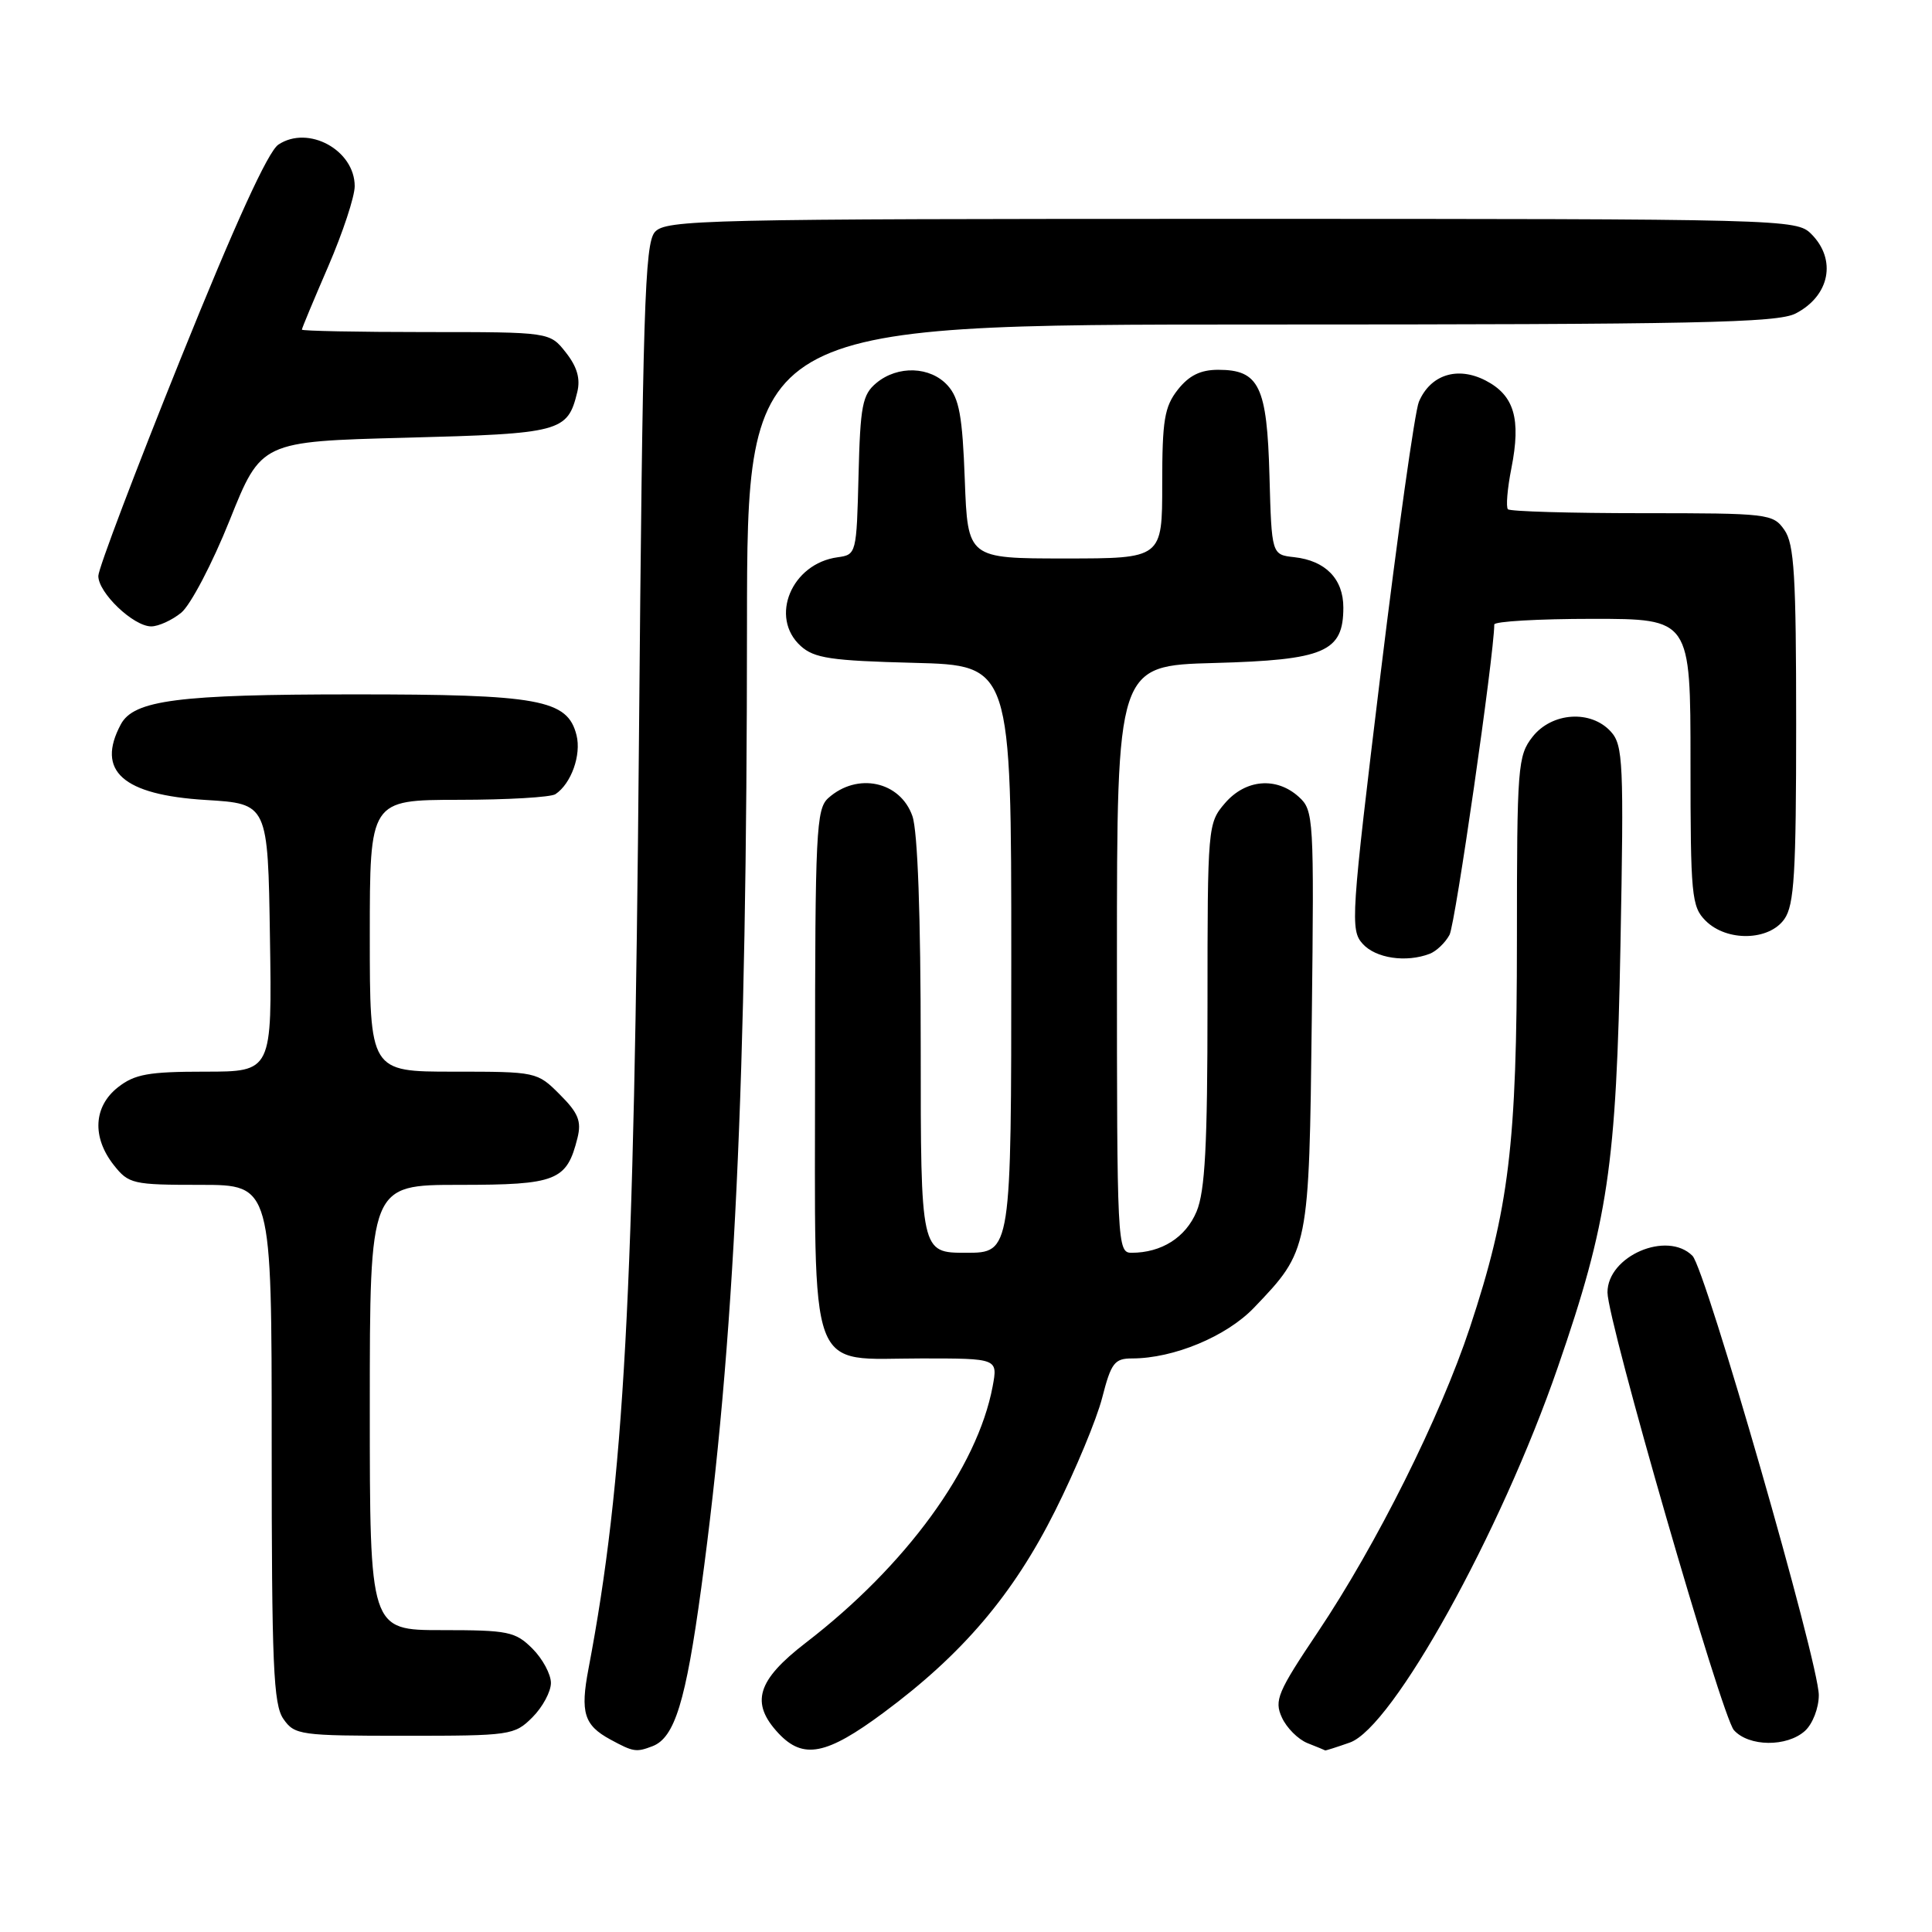 <?xml version="1.0" encoding="UTF-8" standalone="no"?>
<!DOCTYPE svg PUBLIC "-//W3C//DTD SVG 1.1//EN" "http://www.w3.org/Graphics/SVG/1.1/DTD/svg11.dtd" >
<svg xmlns="http://www.w3.org/2000/svg" xmlns:xlink="http://www.w3.org/1999/xlink" version="1.1" viewBox="0 0 256 256">
 <g >
 <path fill="currentColor"
d=" M 86.46 231.38 C 89.40 230.25 90.87 225.47 92.92 210.40 C 97.33 177.99 98.96 143.68 98.98 82.75 C 99.00 43.00 99.00 43.00 167.05 43.00 C 224.82 43.00 235.53 42.78 237.93 41.54 C 242.46 39.20 243.40 34.40 240.00 31.00 C 238.04 29.04 236.67 29.00 163.15 29.00 C 93.13 29.00 88.21 29.11 86.77 30.75 C 85.43 32.27 85.16 41.09 84.66 98.50 C 84.03 171.90 82.71 196.18 77.98 221.11 C 76.87 226.93 77.39 228.60 80.87 230.49 C 83.93 232.15 84.29 232.21 86.46 231.38 Z  M 117.06 226.95 C 127.55 219.18 134.25 211.29 139.81 200.19 C 142.51 194.80 145.32 188.05 146.05 185.19 C 147.23 180.59 147.68 180.00 150.01 180.00 C 155.51 180.00 162.51 177.09 166.16 173.28 C 173.45 165.67 173.46 165.61 173.82 134.97 C 174.13 108.33 174.07 107.37 172.10 105.59 C 169.13 102.90 165.04 103.25 162.31 106.43 C 160.04 109.07 160.00 109.49 160.00 133.09 C 160.00 151.78 159.68 157.83 158.55 160.54 C 157.11 163.97 153.91 166.00 149.93 166.00 C 148.05 166.00 148.00 164.90 148.00 127.10 C 148.00 88.20 148.00 88.20 160.90 87.85 C 175.53 87.45 178.00 86.39 178.00 80.50 C 178.00 76.71 175.64 74.29 171.50 73.83 C 168.50 73.50 168.50 73.50 168.21 63.04 C 167.89 51.16 166.84 49.00 161.42 49.00 C 159.07 49.00 157.56 49.75 156.07 51.63 C 154.29 53.90 154.00 55.67 154.00 64.13 C 154.00 74.00 154.00 74.00 141.11 74.00 C 128.23 74.00 128.23 74.00 127.84 63.58 C 127.53 55.14 127.10 52.77 125.57 51.08 C 123.28 48.54 118.95 48.39 116.12 50.75 C 114.27 52.29 113.99 53.74 113.76 63.00 C 113.50 73.36 113.47 73.50 111.00 73.84 C 104.88 74.66 101.91 81.80 106.10 85.60 C 107.89 87.22 110.11 87.55 121.10 87.83 C 134.00 88.16 134.00 88.16 134.00 127.08 C 134.00 166.00 134.00 166.00 128.00 166.00 C 122.00 166.00 122.00 166.00 122.00 138.65 C 122.00 121.34 121.60 110.14 120.90 108.14 C 119.29 103.52 113.60 102.30 109.75 105.75 C 108.15 107.18 108.00 110.21 108.00 141.65 C 108.00 183.19 106.83 180.00 122.11 180.00 C 132.22 180.00 132.22 180.00 131.53 183.71 C 129.50 194.49 120.06 207.45 106.79 217.66 C 100.28 222.67 99.39 225.65 103.17 229.69 C 106.44 233.16 109.51 232.55 117.06 226.95 Z  M 178.85 230.90 C 184.53 228.92 198.85 203.10 206.42 181.16 C 213.08 161.88 214.18 154.51 214.72 125.20 C 215.18 101.06 215.07 98.74 213.45 96.95 C 210.81 94.03 205.64 94.37 203.07 97.63 C 201.11 100.14 201.00 101.50 201.00 124.50 C 201.00 151.65 199.96 160.23 194.76 175.93 C 190.84 187.75 182.40 204.66 174.60 216.29 C 169.30 224.19 168.82 225.32 169.85 227.56 C 170.47 228.94 172.00 230.47 173.24 230.97 C 174.48 231.46 175.55 231.90 175.60 231.94 C 175.66 231.97 177.12 231.51 178.85 230.90 Z  M 239.17 229.35 C 240.19 228.42 241.00 226.32 241.00 224.61 C 241.00 220.33 225.99 168.13 224.26 166.40 C 220.89 163.03 213.00 166.43 213.00 171.25 C 213.00 175.06 228.13 227.42 229.75 229.25 C 231.72 231.46 236.78 231.51 239.17 229.35 Z  M 70.55 227.55 C 71.90 226.20 73.00 224.15 73.00 223.00 C 73.00 221.85 71.90 219.80 70.55 218.45 C 68.28 216.19 67.35 216.00 58.55 216.00 C 49.00 216.00 49.00 216.00 49.00 186.50 C 49.00 157.00 49.00 157.00 60.85 157.00 C 73.77 157.00 75.10 156.47 76.52 150.78 C 77.07 148.57 76.63 147.47 74.18 145.03 C 71.18 142.02 71.07 142.00 60.08 142.00 C 49.00 142.00 49.00 142.00 49.00 124.00 C 49.00 106.00 49.00 106.00 60.75 105.98 C 67.21 105.98 73.00 105.64 73.60 105.23 C 75.69 103.84 77.05 100.03 76.39 97.41 C 75.20 92.68 71.47 92.00 46.78 92.01 C 23.63 92.01 17.73 92.77 16.01 95.98 C 12.70 102.16 16.26 105.33 27.27 106.00 C 35.50 106.50 35.50 106.50 35.77 124.25 C 36.05 142.00 36.05 142.00 27.16 142.00 C 19.68 142.00 17.85 142.33 15.63 144.07 C 12.39 146.62 12.17 150.68 15.07 154.37 C 17.05 156.88 17.58 157.00 26.57 157.00 C 36.00 157.00 36.00 157.00 36.00 191.28 C 36.00 220.68 36.22 225.87 37.56 227.78 C 39.04 229.90 39.76 230.00 53.60 230.00 C 67.65 230.00 68.17 229.93 70.55 227.55 Z  M 189.45 126.38 C 190.33 126.04 191.51 124.91 192.07 123.87 C 192.84 122.43 197.97 86.81 198.00 82.75 C 198.00 82.34 203.85 82.00 211.00 82.00 C 224.00 82.00 224.00 82.00 224.00 101.00 C 224.00 118.67 224.14 120.14 226.00 122.00 C 228.80 124.80 234.41 124.68 236.44 121.78 C 237.75 119.92 238.00 115.70 238.00 96.00 C 238.00 76.30 237.75 72.08 236.44 70.22 C 234.94 68.07 234.33 68.00 217.61 68.00 C 208.11 68.00 200.10 67.77 199.81 67.48 C 199.53 67.20 199.73 64.74 200.27 62.03 C 201.56 55.49 200.65 52.39 196.85 50.42 C 193.13 48.50 189.54 49.64 188.01 53.24 C 187.48 54.48 185.20 70.72 182.93 89.32 C 179.01 121.57 178.90 123.24 180.57 125.07 C 182.29 126.98 186.33 127.58 189.45 126.38 Z  M 24.01 81.19 C 25.24 80.19 28.13 74.68 30.43 68.94 C 34.61 58.50 34.61 58.50 53.77 58.00 C 74.36 57.46 75.20 57.24 76.49 51.96 C 76.93 50.18 76.47 48.60 74.98 46.71 C 72.85 44.00 72.85 44.00 56.43 44.00 C 47.39 44.00 40.00 43.85 40.00 43.68 C 40.00 43.50 41.58 39.72 43.50 35.28 C 45.42 30.83 47.00 26.06 47.00 24.67 C 47.00 19.89 40.85 16.53 36.89 19.16 C 35.51 20.07 31.15 29.64 23.94 47.52 C 17.96 62.36 13.05 75.31 13.03 76.30 C 12.99 78.52 17.67 83.00 20.04 83.00 C 20.99 83.00 22.78 82.19 24.01 81.19 Z "/>
</g>
</svg>